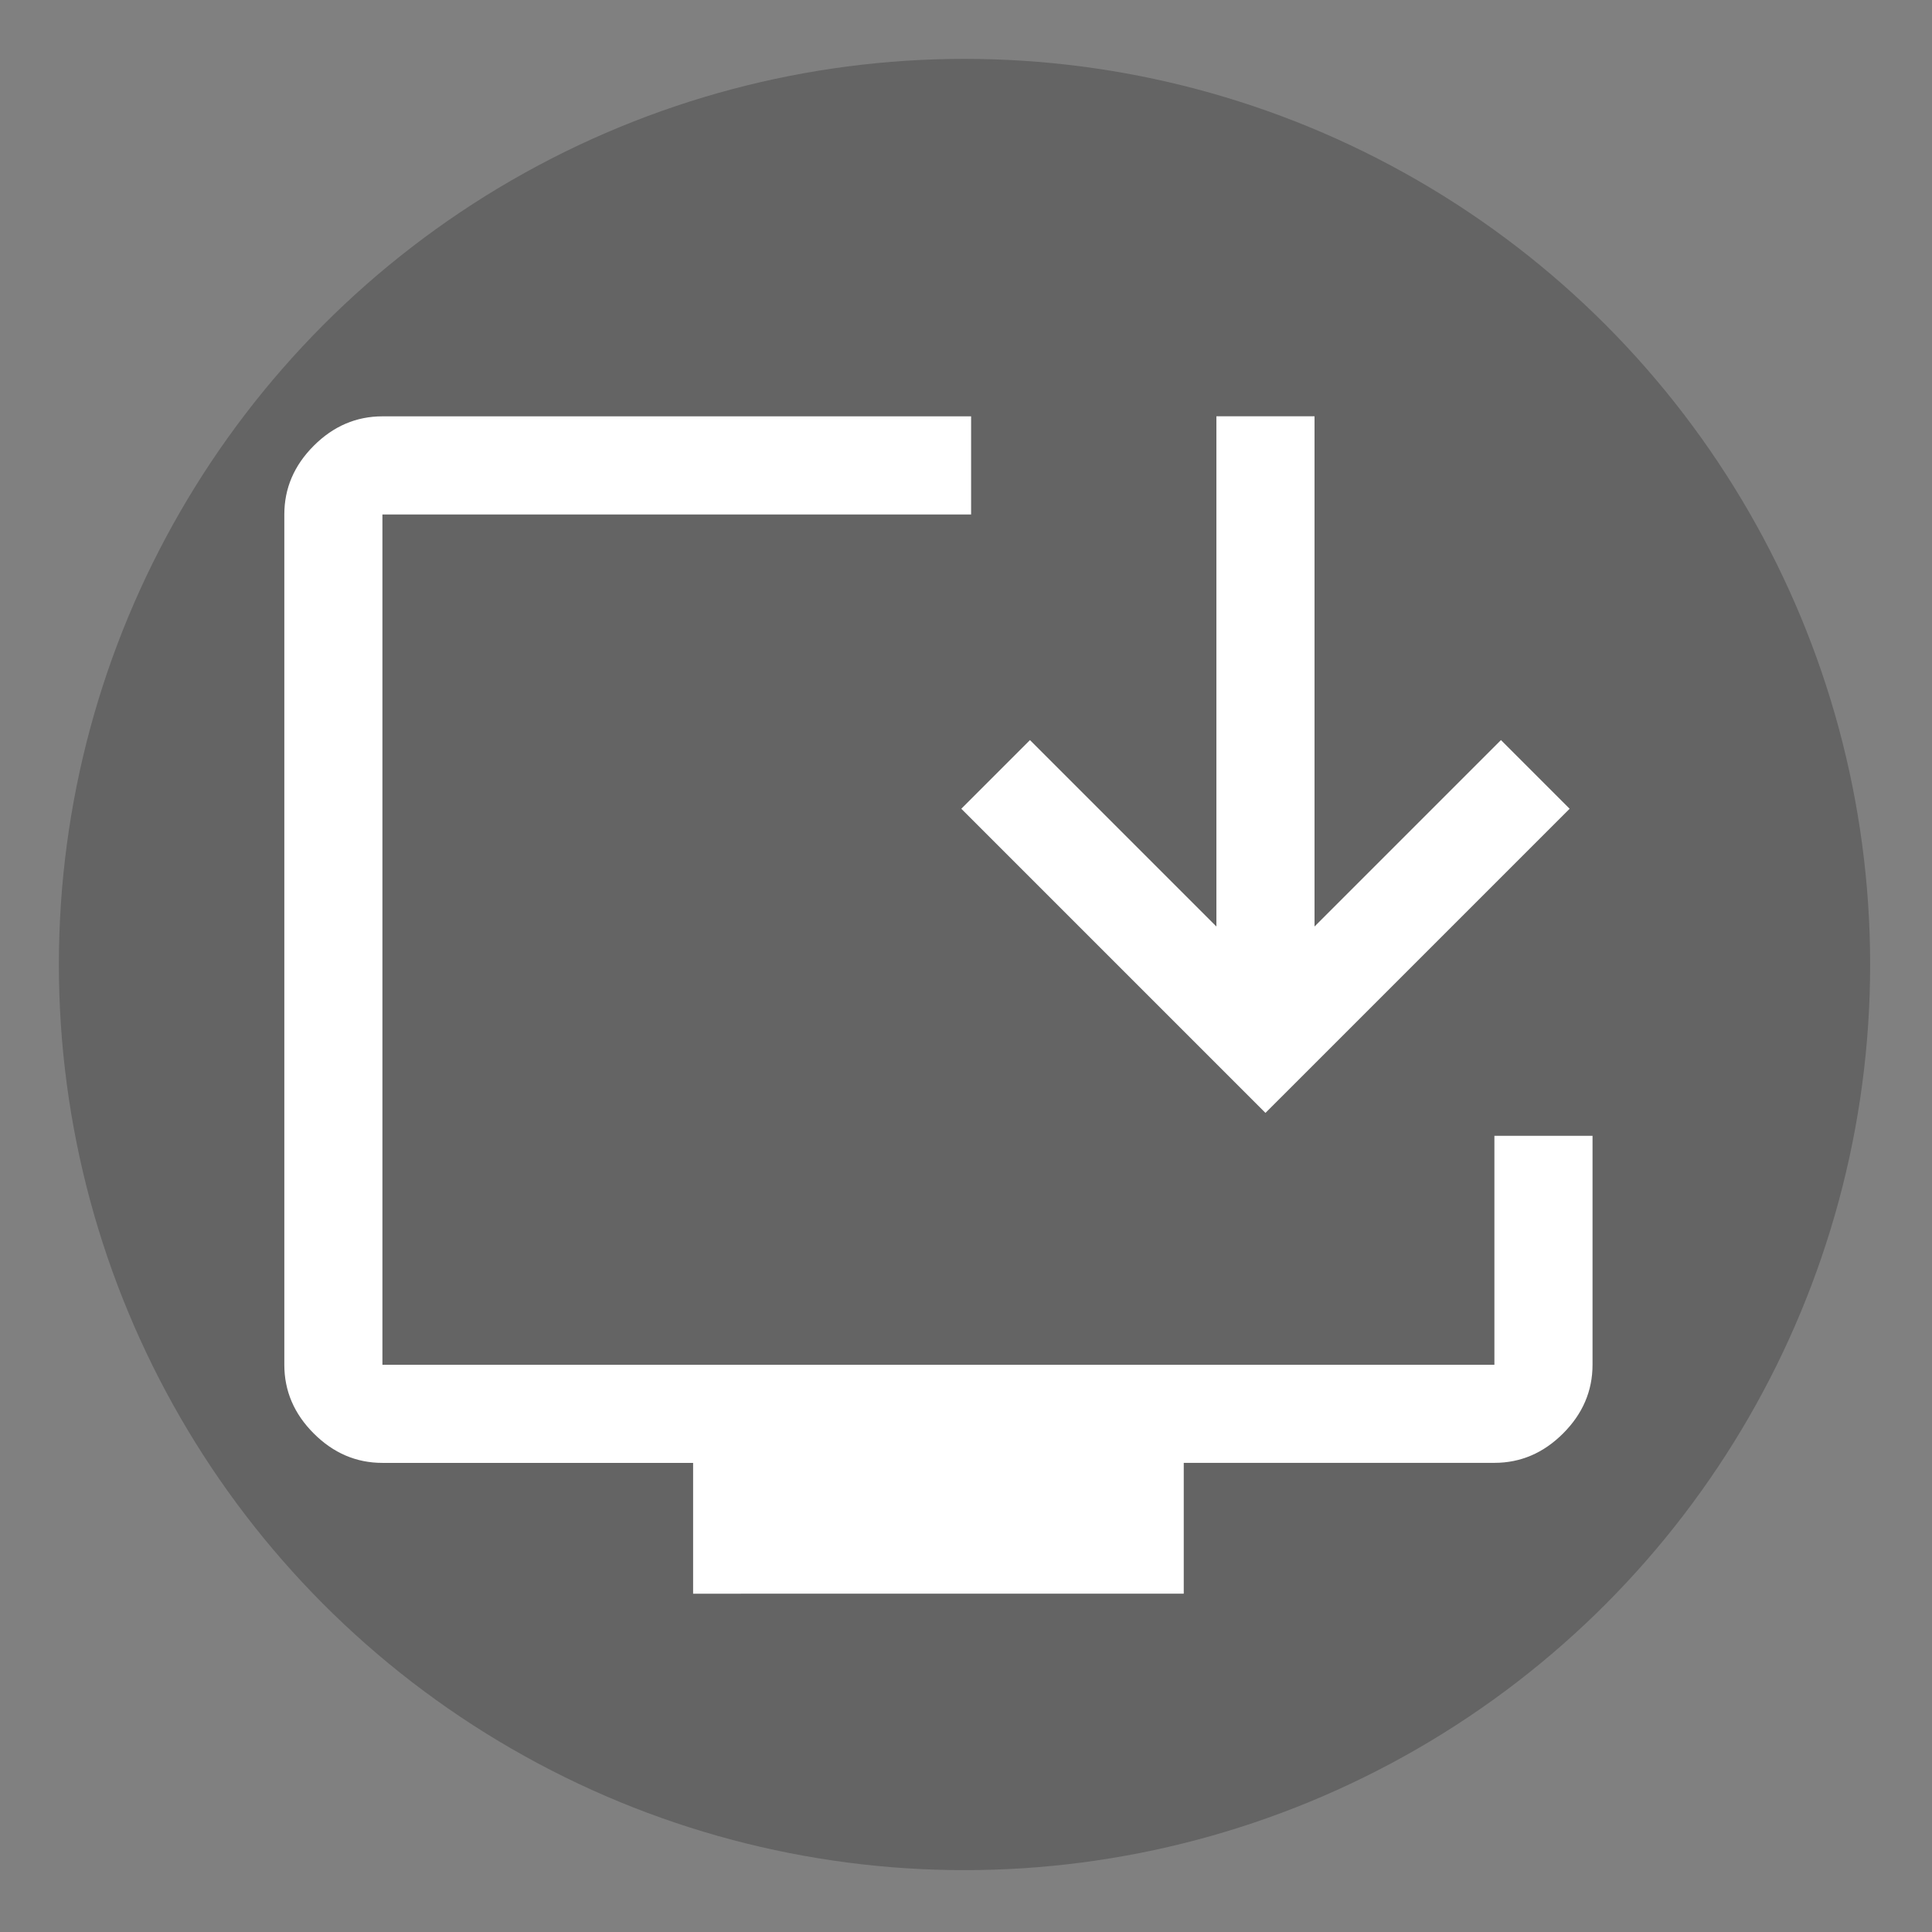 <?xml version="1.0" encoding="UTF-8" standalone="no"?>
<svg
   height="48"
   width="48"
   version="1.1"
   id="svg4"
   sodipodi:docname="ic_download_desktop_app.svg"
   inkscape:version="1.2 (dc2aedaf03, 2022-05-15)"
   xmlns:inkscape="http://www.inkscape.org/namespaces/inkscape"
   xmlns:sodipodi="http://sodipodi.sourceforge.net/DTD/sodipodi-0.dtd"
   xmlns="http://www.w3.org/2000/svg"
   xmlns:svg="http://www.w3.org/2000/svg">
  <rect width="100%" height="100%" fill="#808080" stroke="none"/>
  <defs
     id="defs8" />
  <sodipodi:namedview
     id="namedview6"
     pagecolor="#505050"
     bordercolor="#eeeeee"
     borderopacity="1"
     inkscape:showpageshadow="0"
     inkscape:pageopacity="0"
     inkscape:pagecheckerboard="0"
     inkscape:deskcolor="#505050"
     showgrid="false"
     inkscape:zoom="5.46875"
     inkscape:cx="-5.12"
     inkscape:cy="21.942857"
     inkscape:window-width="1366"
     inkscape:window-height="705"
     inkscape:window-x="-8"
     inkscape:window-y="-8"
     inkscape:window-maximized="1"
     inkscape:current-layer="svg4" />
  <circle
     style="fill:#000000;fill-opacity:0.219;stroke-width:3.78"
     id="path396"
     cx="23.963"
     cy="23.963"
     r="22.5" />
  <path
     d="M 17.22,39.595 V 36.345 H 9.501 q -0.975,0 -1.706,-0.731 -0.731,-0.731 -0.731,-1.706 V 12.781 q 0,-0.975 0.731,-1.706 0.731,-0.731 1.706,-0.731 H 24.127 v 2.438 H 9.501 V 33.907 H 37.128 v -5.688 h 2.438 v 5.688 q 0,0.975 -0.731,1.706 -0.731,0.731 -1.706,0.731 h -7.719 v 3.25 z m 14.22,-11.945 -7.557,-7.557 1.706,-1.706 4.632,4.632 V 10.343 h 2.438 v 12.676 l 4.632,-4.632 1.706,1.706 z"
     id="path111"
     style="stroke-width:1;fill:#ffffff" />
</svg>
